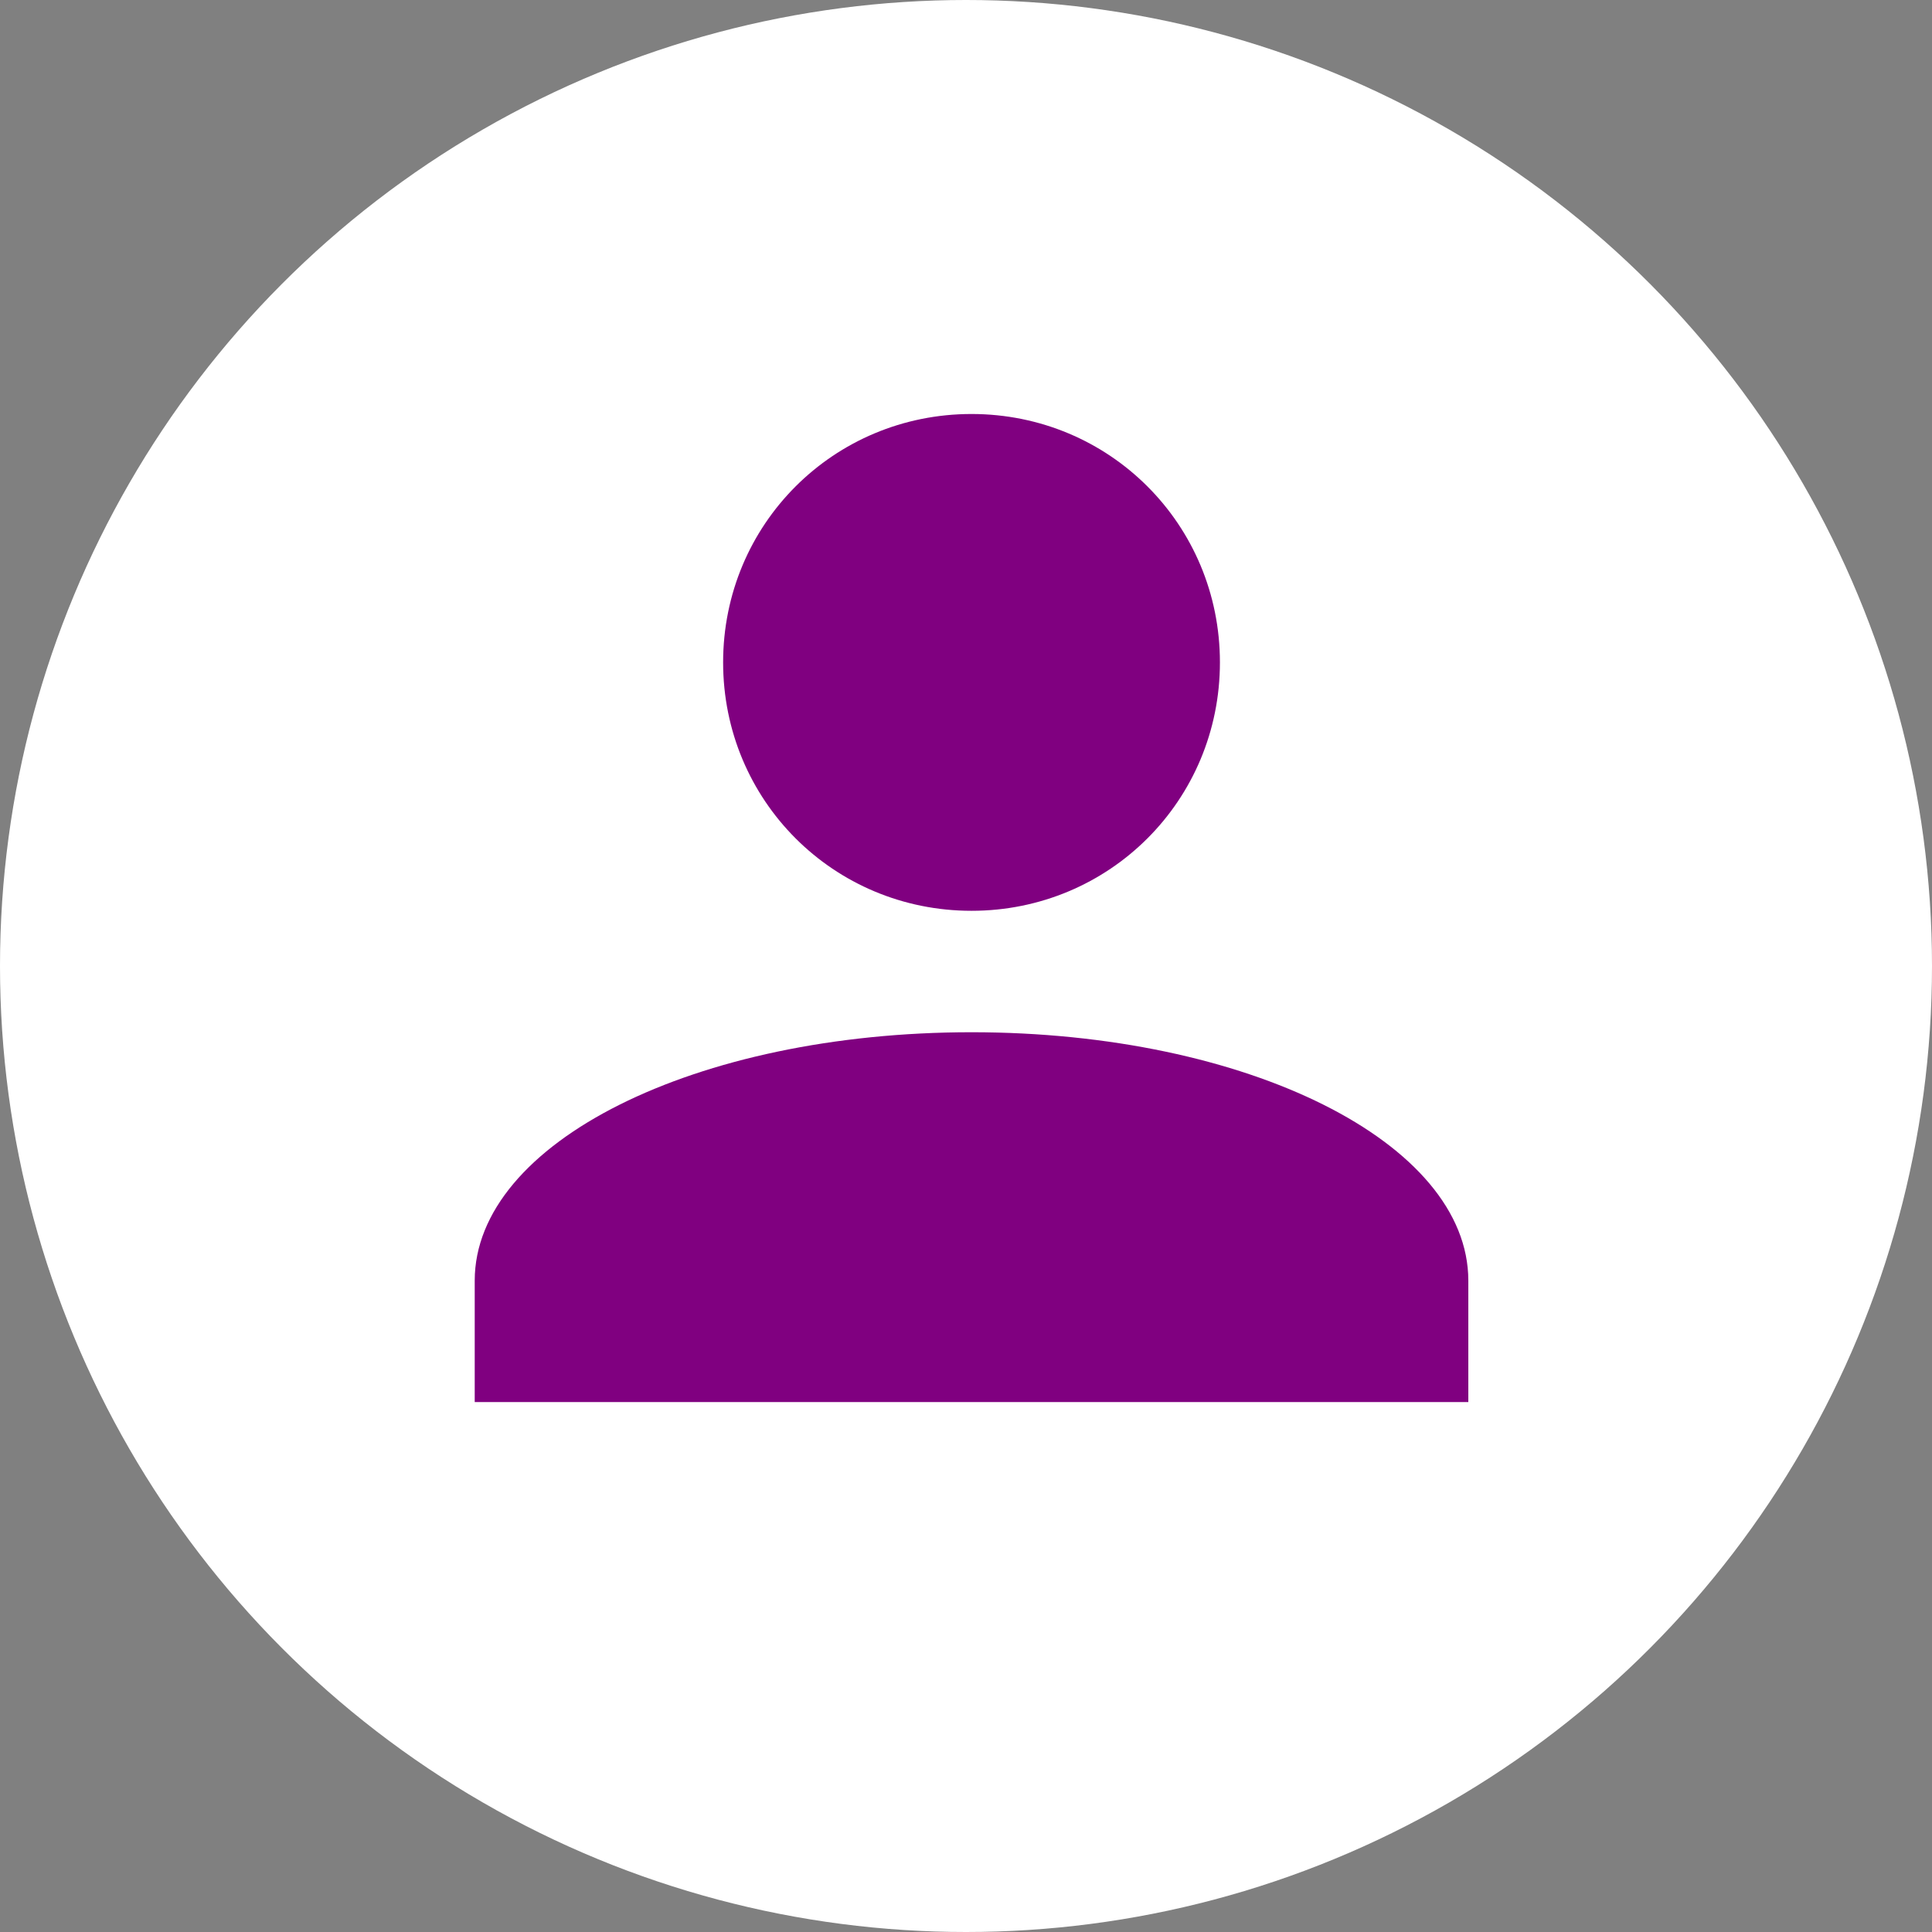 <?xml version="1.0" encoding="utf-8"?>
<!-- Generator: Adobe Illustrator 20.1.0, SVG Export Plug-In . SVG Version: 6.00 Build 0)  -->
<svg version="1.1" id="レイヤー_1" xmlns="http://www.w3.org/2000/svg" xmlns:xlink="http://www.w3.org/1999/xlink" x="0px"
	 y="0px" viewBox="0 0 35 35" style="enable-background:new 0 0 35 35;" xml:space="preserve">
<rect x="0" y="0" width="35" height="35" fill="#808080" stroke="none"/>
<style type="text/css">
	.st0{fill:#FFFFFF;}
	.st1{fill:#800080;}
</style>
<circle class="st0" cx="17.5" cy="17.5" r="17.5"/>
<g id="OPt-2_3_">
	<g id="prog2_pro3_Mobile-Portrait_opt2-Copy-2_3_" transform="translate(-283, -19)">
		<g id="nav_3_">
			<g id="Group-6_2_">
				<g id="ic_login_1_" transform="translate(287, 21)">
					<path class="st1" d="M13.6,5.5c2.5,0,4.5,2,4.5,4.5s-2,4.5-4.5,4.5s-4.5-2-4.5-4.5S11.1,5.5,13.6,5.5L13.6,5.5z M13.6,16.7
						c5,0,9,2,9,4.5v2.2h-18v-2.2C4.6,18.7,8.6,16.7,13.6,16.7z"/>
				</g>
			</g>
		</g>
	</g>
</g>
</svg>
